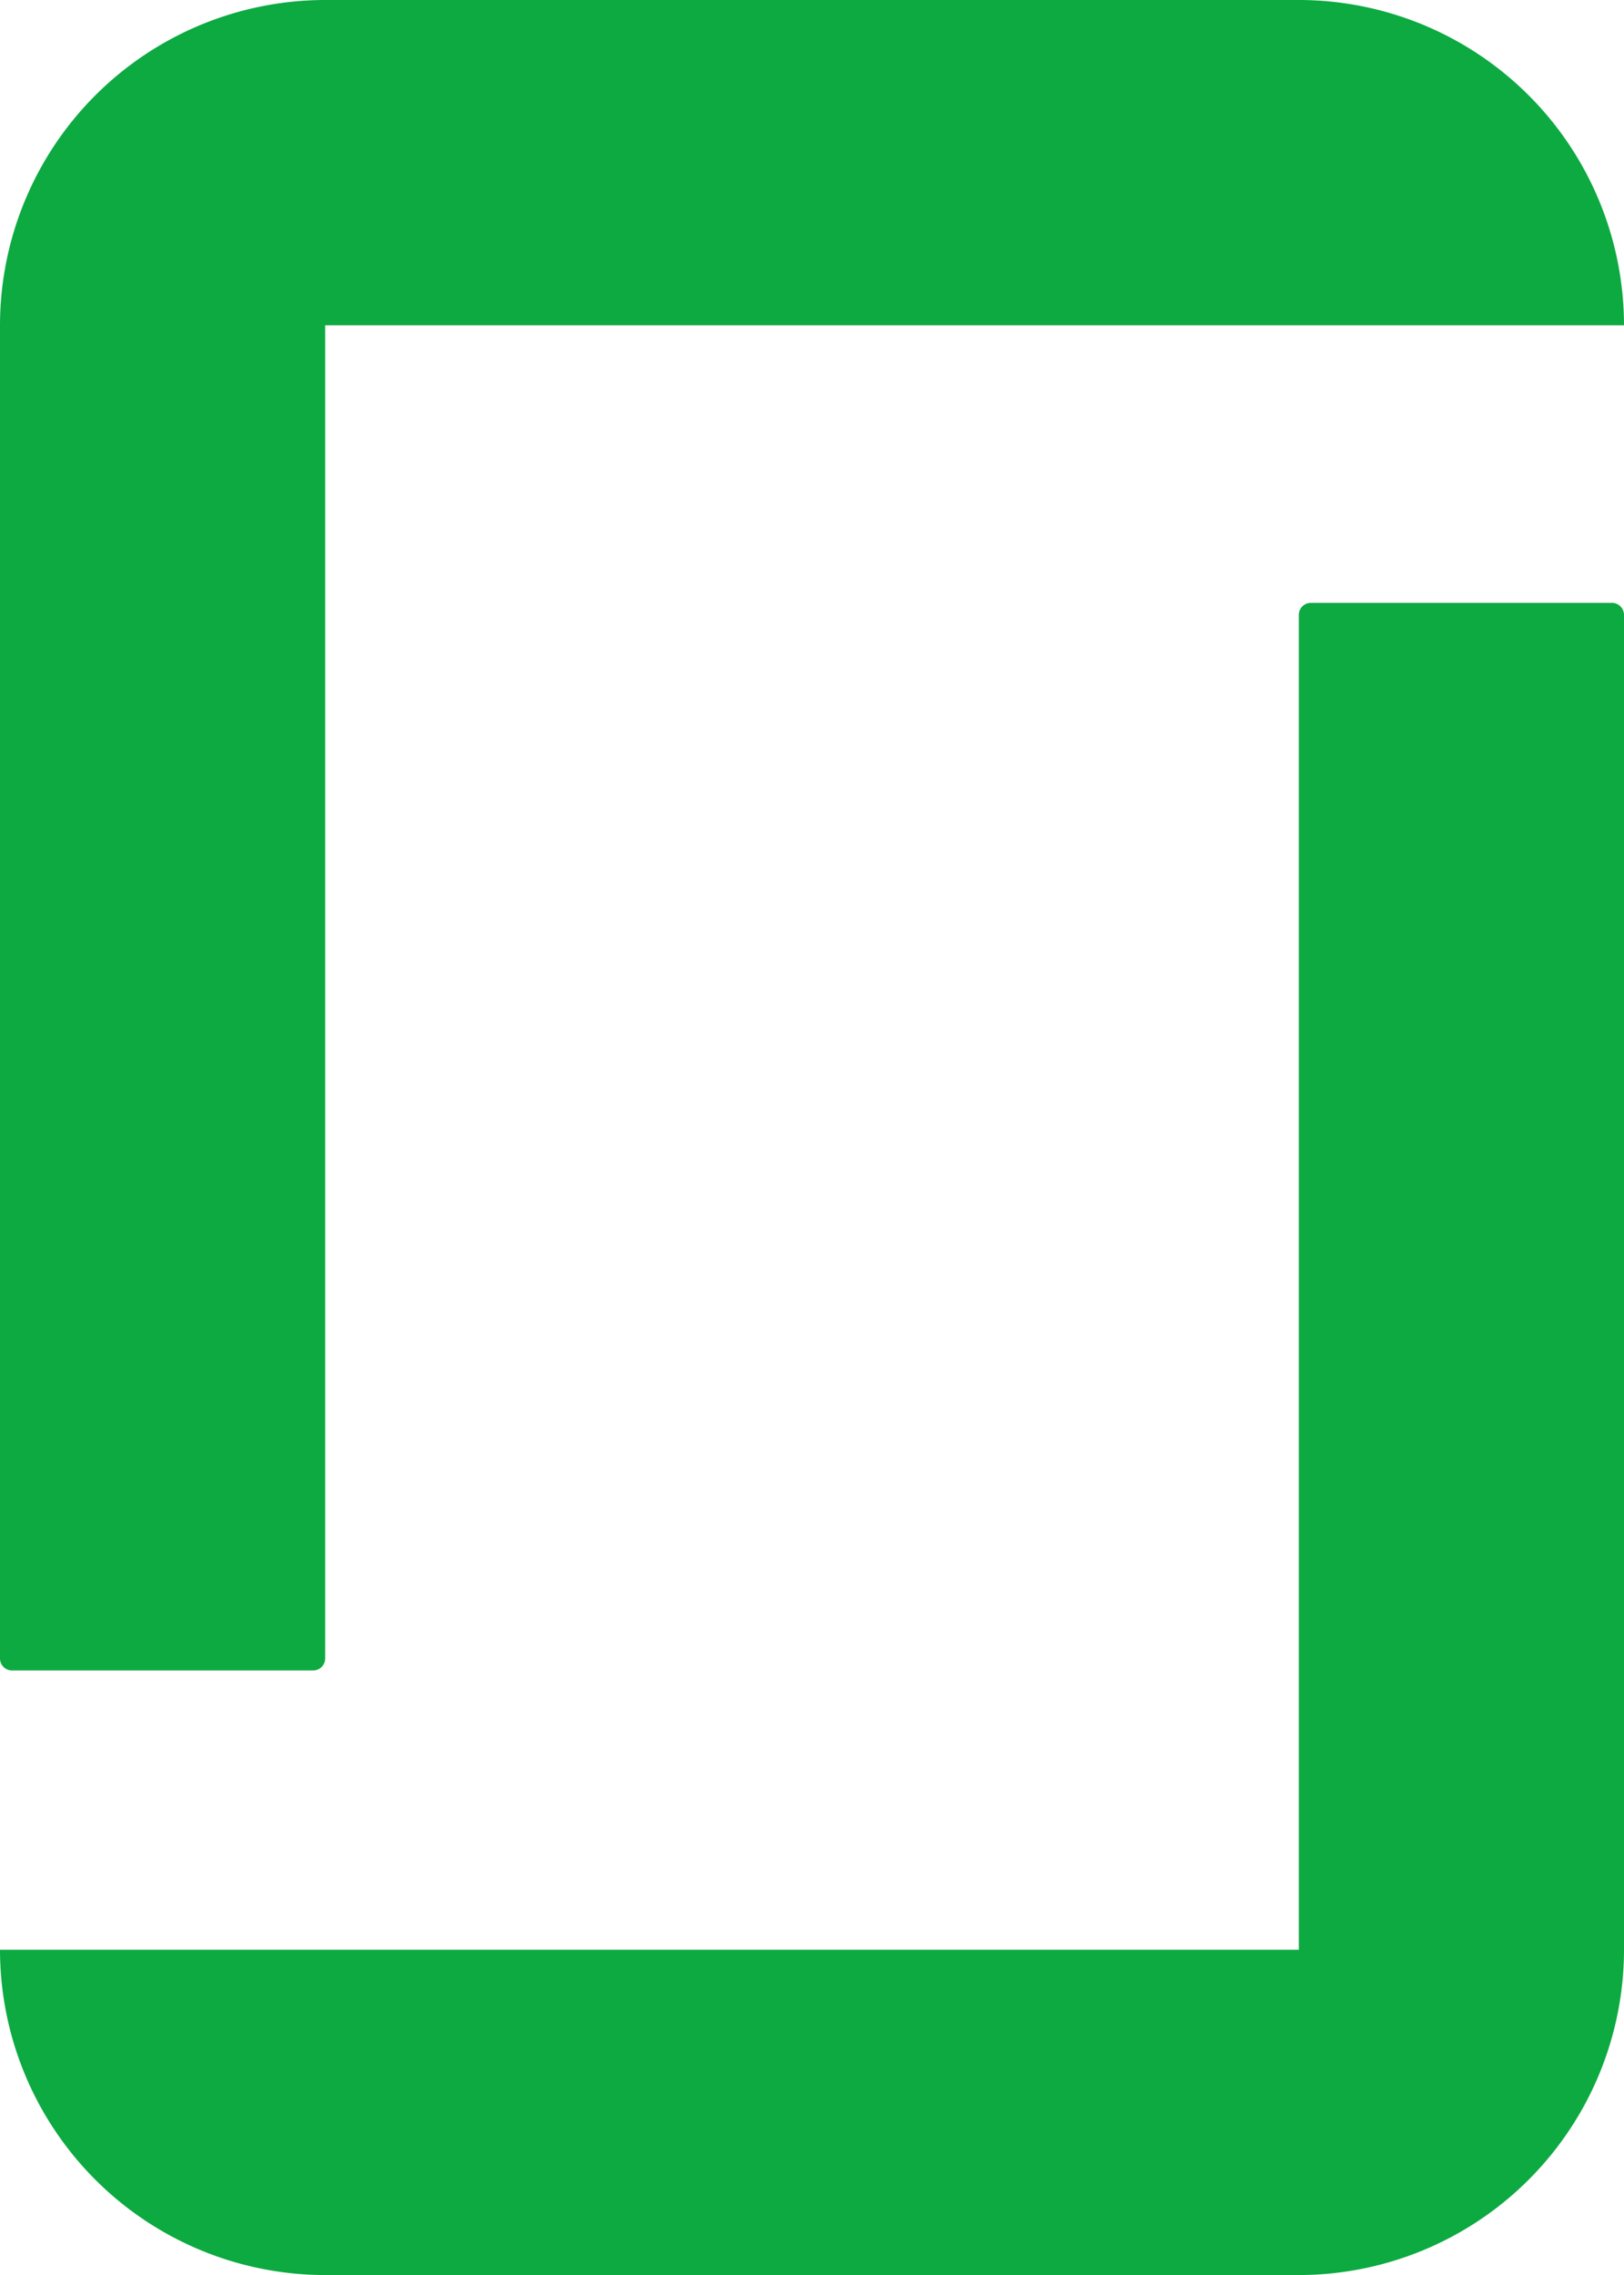 <svg xmlns="http://www.w3.org/2000/svg" viewBox="0 0 312.59 437.76"><defs><style>.a{fill:#0caa41;}</style></defs><title>glassdoor</title><path class="a" d="M250,0a62.64,62.64,0,0,1,62.59,62.59h-250V319.05a2.33,2.33,0,0,1-2.39,2.38H2.38A2.32,2.32,0,0,1,0,319.05V62.59H0A62.64,62.64,0,0,1,62.59,0H250Zm0,375.17H0a62.64,62.64,0,0,0,62.59,62.59H250a62.64,62.64,0,0,0,62.59-62.59h0V118.37A2.33,2.33,0,0,0,310.2,116H252.38a2.32,2.32,0,0,0-2.38,2.38v256.8Z"/></svg>